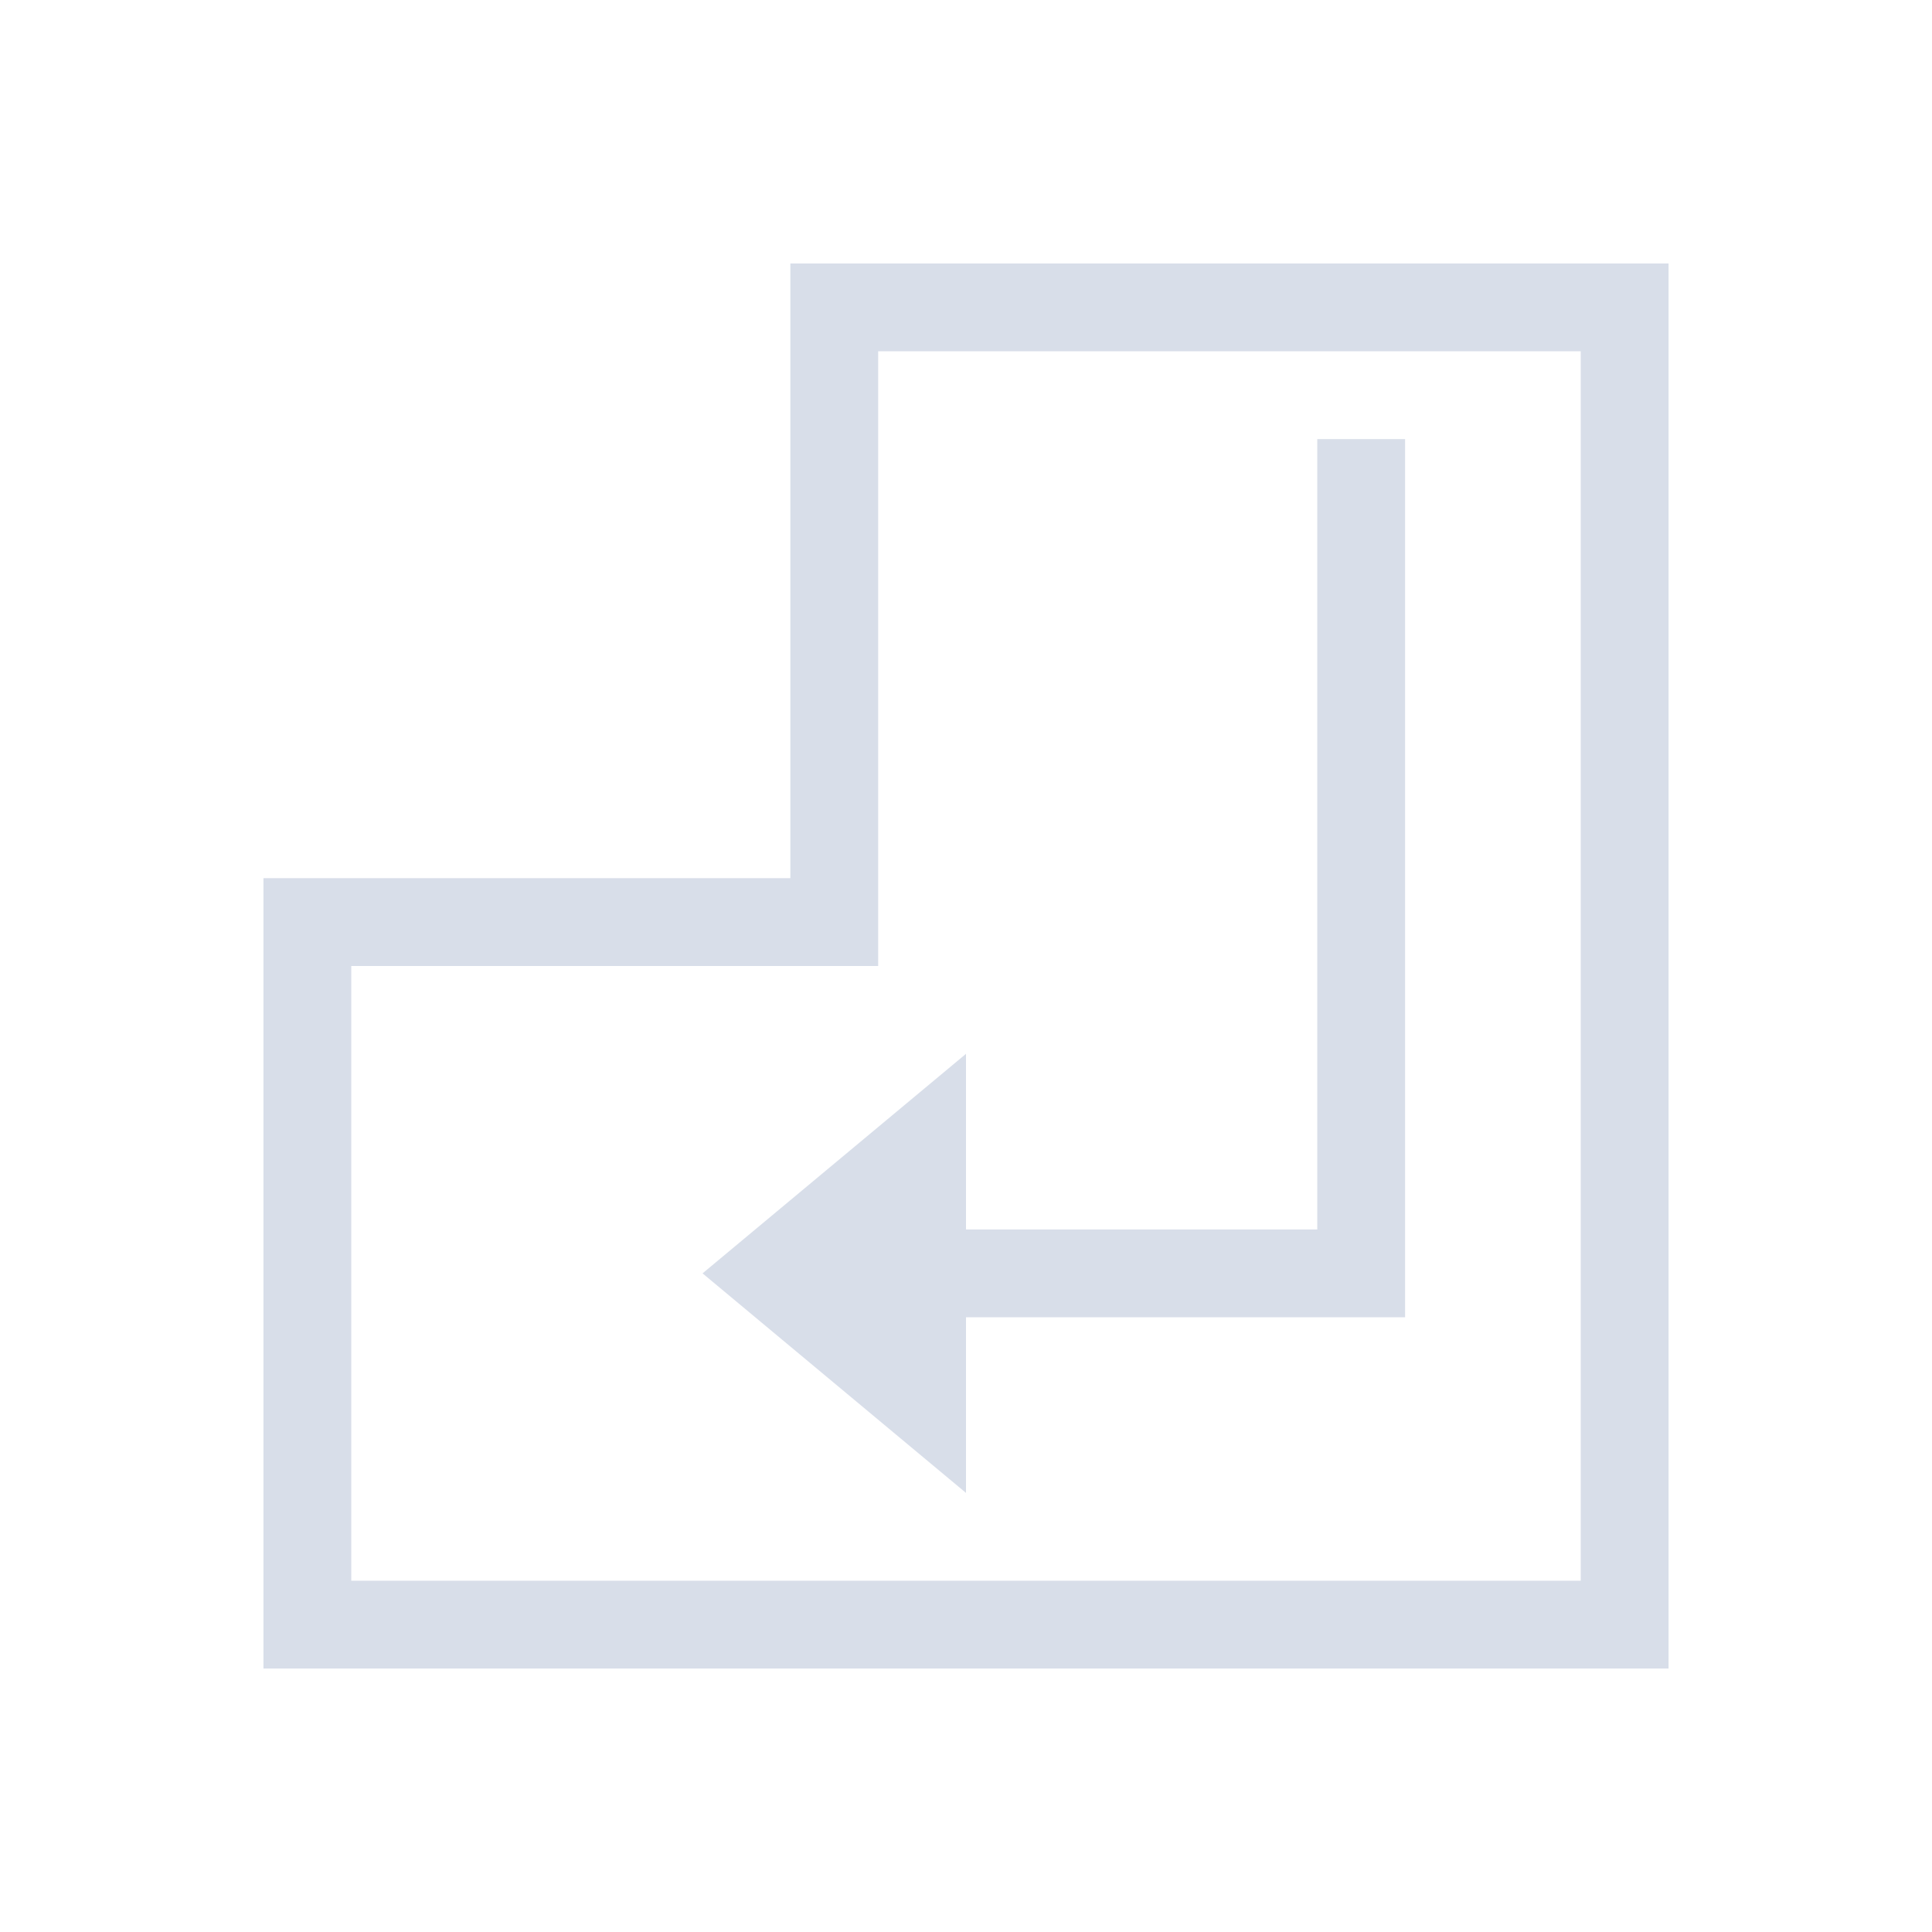 <svg viewBox="0 0 22 22" xmlns="http://www.w3.org/2000/svg">
 <defs>
  <style type="text/css">.ColorScheme-Text {
        color:#d8dee9;
      }</style>
 </defs>
 <path class="ColorScheme-Text" d="m9 3v1 6h-6v1 8h1 15v-1-15h-9-1zm1 1h8v14h-14v-7h5 1v-7zm5 1v9h-4v-2l-3 2.5 3 2.5v-2h5v-1-9h-1z" fill="currentColor"/>
</svg>

